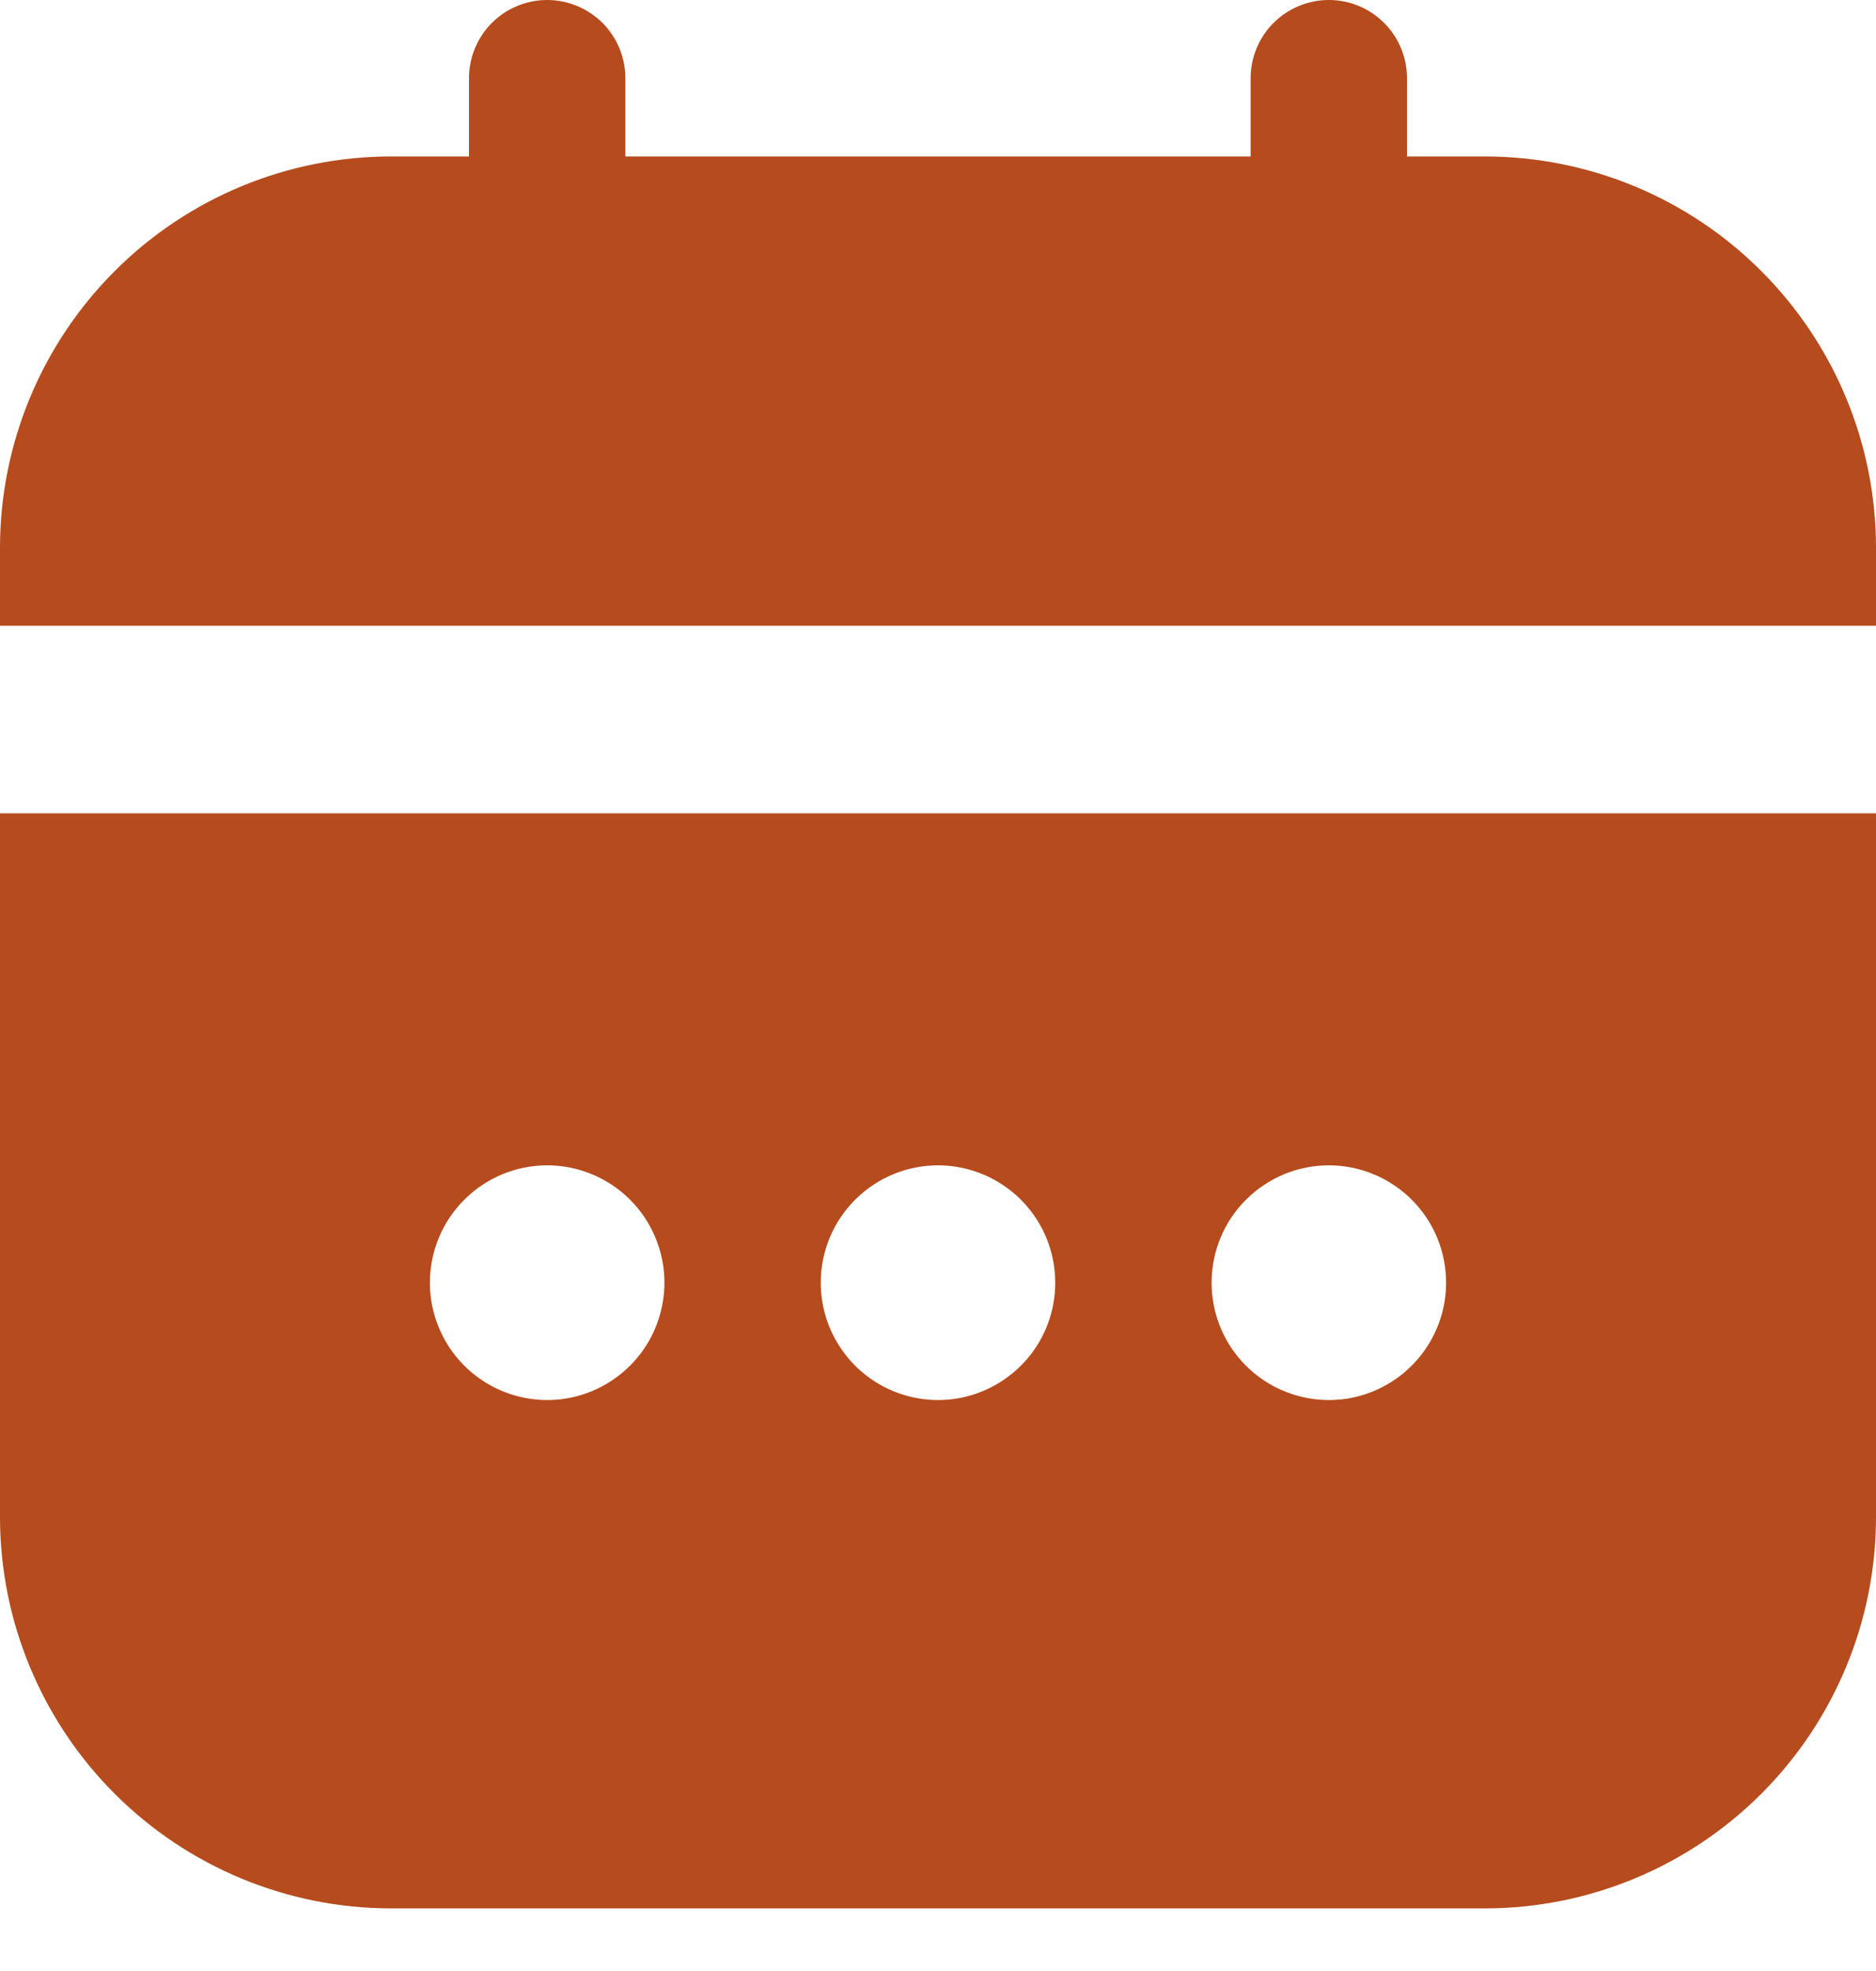 <svg width="20" height="21" viewBox="0 0 20 21" fill="none" xmlns="http://www.w3.org/2000/svg">
<path d="M15.833 1.667H15V0.833C15 0.612 14.912 0.4 14.756 0.244C14.6 0.088 14.388 0 14.167 0C13.946 0 13.734 0.088 13.577 0.244C13.421 0.4 13.333 0.612 13.333 0.833V1.667H6.667V0.833C6.667 0.612 6.579 0.4 6.423 0.244C6.266 0.088 6.054 0 5.833 0C5.612 0 5.4 0.088 5.244 0.244C5.088 0.4 5 0.612 5 0.833V1.667H4.167C3.062 1.668 2.003 2.107 1.222 2.889C0.441 3.67 0.001 4.729 0 5.833L0 6.667H20V5.833C19.999 4.729 19.559 3.67 18.778 2.889C17.997 2.107 16.938 1.668 15.833 1.667Z" fill="#B64B1D"/>
<path d="M0 16.166C0.001 17.271 0.441 18.33 1.222 19.111C2.003 19.892 3.062 20.332 4.167 20.333H15.833C16.938 20.332 17.997 19.892 18.778 19.111C19.559 18.33 19.999 17.271 20 16.166V8.666H0V16.166ZM14.167 12.416C14.414 12.416 14.656 12.49 14.861 12.627C15.067 12.764 15.227 12.96 15.322 13.188C15.416 13.417 15.441 13.668 15.393 13.91C15.344 14.153 15.225 14.376 15.05 14.55C14.876 14.725 14.653 14.844 14.411 14.893C14.168 14.941 13.917 14.916 13.688 14.821C13.46 14.727 13.265 14.566 13.127 14.361C12.99 14.155 12.917 13.914 12.917 13.666C12.917 13.335 13.048 13.017 13.283 12.783C13.517 12.548 13.835 12.416 14.167 12.416ZM10 12.416C10.247 12.416 10.489 12.49 10.694 12.627C10.9 12.764 11.06 12.96 11.155 13.188C11.249 13.417 11.274 13.668 11.226 13.91C11.178 14.153 11.059 14.376 10.884 14.55C10.709 14.725 10.486 14.844 10.244 14.893C10.001 14.941 9.75 14.916 9.522 14.821C9.293 14.727 9.098 14.566 8.961 14.361C8.823 14.155 8.75 13.914 8.75 13.666C8.75 13.335 8.882 13.017 9.116 12.783C9.351 12.548 9.668 12.416 10 12.416ZM5.833 12.416C6.081 12.416 6.322 12.49 6.528 12.627C6.733 12.764 6.894 12.96 6.988 13.188C7.083 13.417 7.108 13.668 7.059 13.91C7.011 14.153 6.892 14.376 6.717 14.55C6.542 14.725 6.32 14.844 6.077 14.893C5.835 14.941 5.583 14.916 5.355 14.821C5.127 14.727 4.931 14.566 4.794 14.361C4.657 14.155 4.583 13.914 4.583 13.666C4.583 13.335 4.715 13.017 4.949 12.783C5.184 12.548 5.502 12.416 5.833 12.416Z" fill="#B64B1D"/>
</svg>
